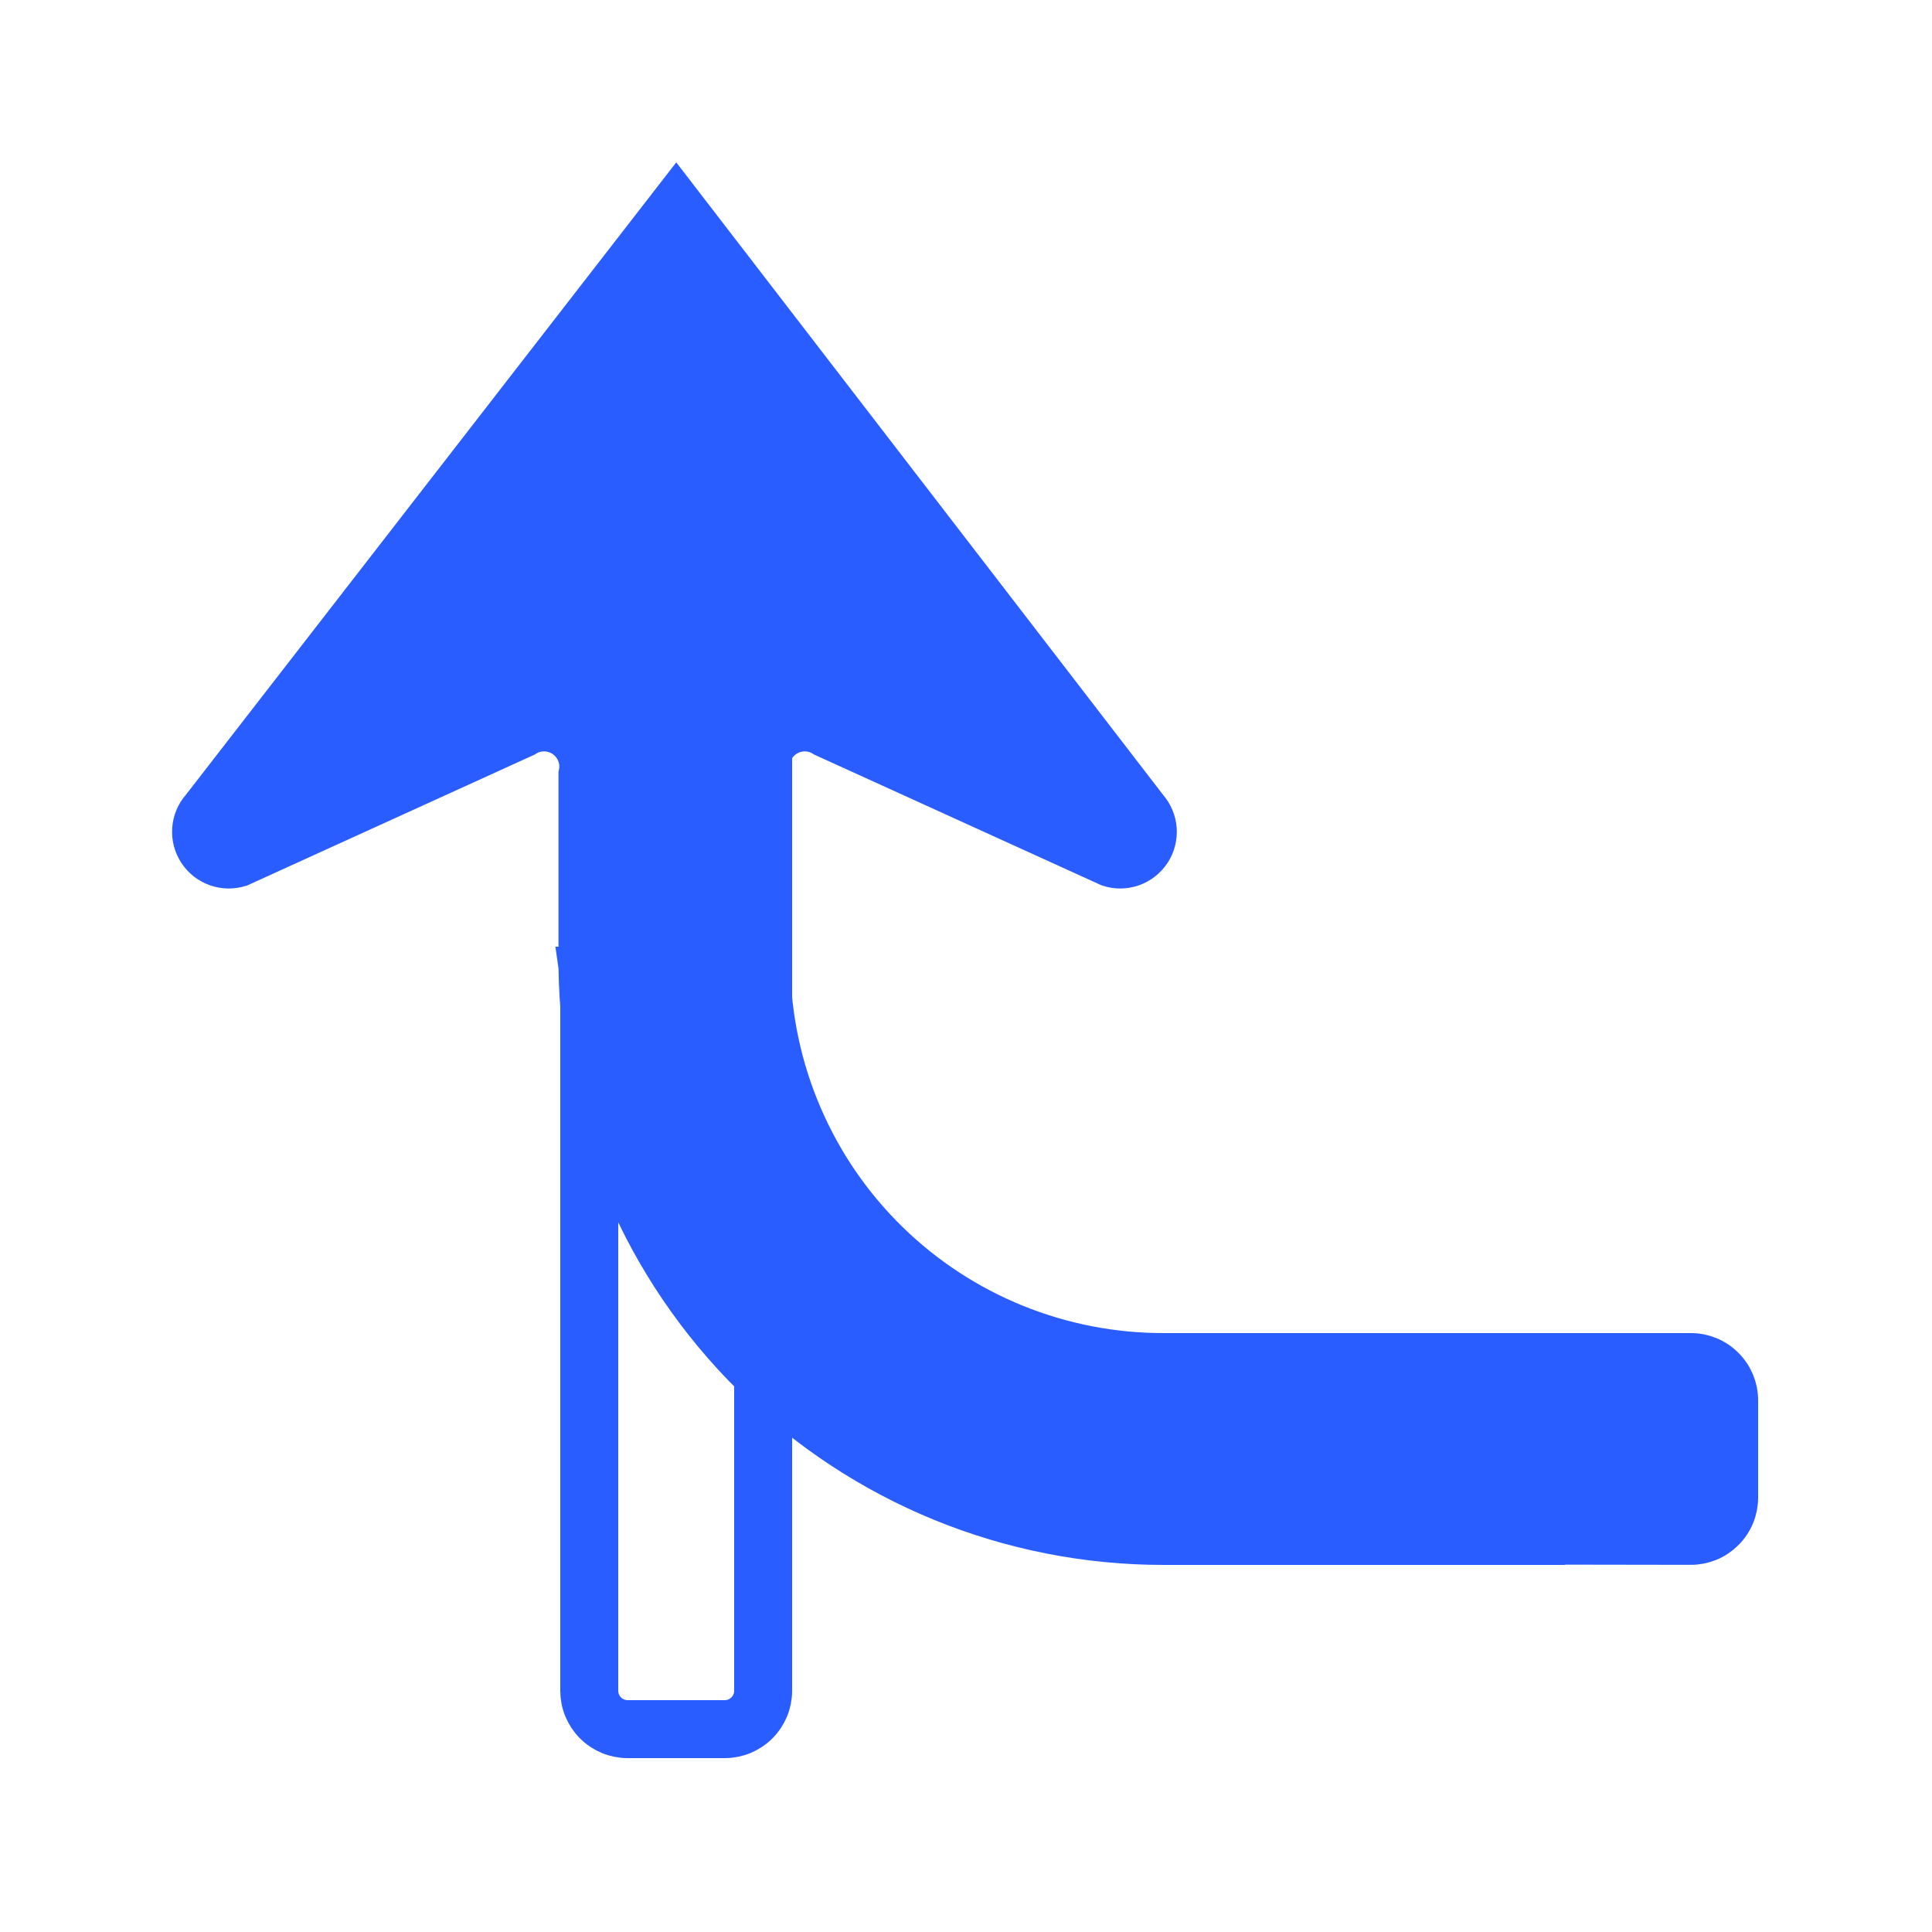 <svg width="25" height="25" viewBox="0 0 25 25" fill="none" xmlns="http://www.w3.org/2000/svg">
<path d="M9.75 9V21.878C9.75 21.977 9.711 22.071 9.641 22.141C9.571 22.211 9.477 22.25 9.378 22.25H8.122C8.023 22.25 7.929 22.211 7.859 22.141C7.789 22.071 7.75 21.977 7.75 21.878V9H9.75ZM10 8.75H7.5V21.878C7.5 21.96 7.516 22.041 7.547 22.116C7.579 22.192 7.624 22.26 7.682 22.318C7.74 22.376 7.808 22.421 7.884 22.453C7.959 22.484 8.04 22.5 8.122 22.5H9.378C9.46 22.5 9.541 22.484 9.616 22.453C9.692 22.421 9.76 22.376 9.818 22.318C9.876 22.26 9.921 22.192 9.953 22.116C9.984 22.041 10 21.96 10 21.878V8.75ZM9.977 12.5V10.016C9.958 9.929 9.965 9.839 9.998 9.757C10.03 9.674 10.086 9.604 10.159 9.553C10.231 9.503 10.317 9.475 10.405 9.473C10.494 9.471 10.581 9.496 10.655 9.544L14.345 11.223C14.446 11.256 14.555 11.255 14.655 11.22C14.755 11.185 14.84 11.118 14.899 11.029C14.957 10.941 14.984 10.835 14.977 10.73C14.969 10.624 14.927 10.524 14.857 10.444L8.75 2.51L2.598 10.444C2.527 10.524 2.485 10.624 2.478 10.73C2.47 10.835 2.498 10.941 2.556 11.029C2.614 11.118 2.7 11.185 2.8 11.22C2.9 11.255 3.008 11.256 3.109 11.224L6.799 9.544C6.873 9.496 6.96 9.471 7.049 9.473C7.137 9.475 7.223 9.503 7.296 9.553C7.368 9.604 7.424 9.675 7.457 9.757C7.489 9.839 7.496 9.929 7.477 10.016V12.5H7.475L7.477 12.514C7.501 14.51 8.311 16.417 9.733 17.819C11.155 19.221 13.072 20.004 15.069 20H20V19.996L21.879 19.999C21.96 19.999 22.041 19.983 22.117 19.952C22.192 19.921 22.26 19.875 22.318 19.817C22.376 19.76 22.422 19.691 22.453 19.616C22.484 19.541 22.5 19.46 22.5 19.378V18.12C22.5 17.956 22.435 17.798 22.318 17.682C22.202 17.565 22.044 17.5 21.88 17.5H15.069C13.735 17.505 12.453 16.985 11.5 16.052C10.547 15.119 10 13.848 9.977 12.514V12.5Z" fill="#2A5DFF" stroke="#2A5DFF" stroke-width="0.5"/>
</svg>
